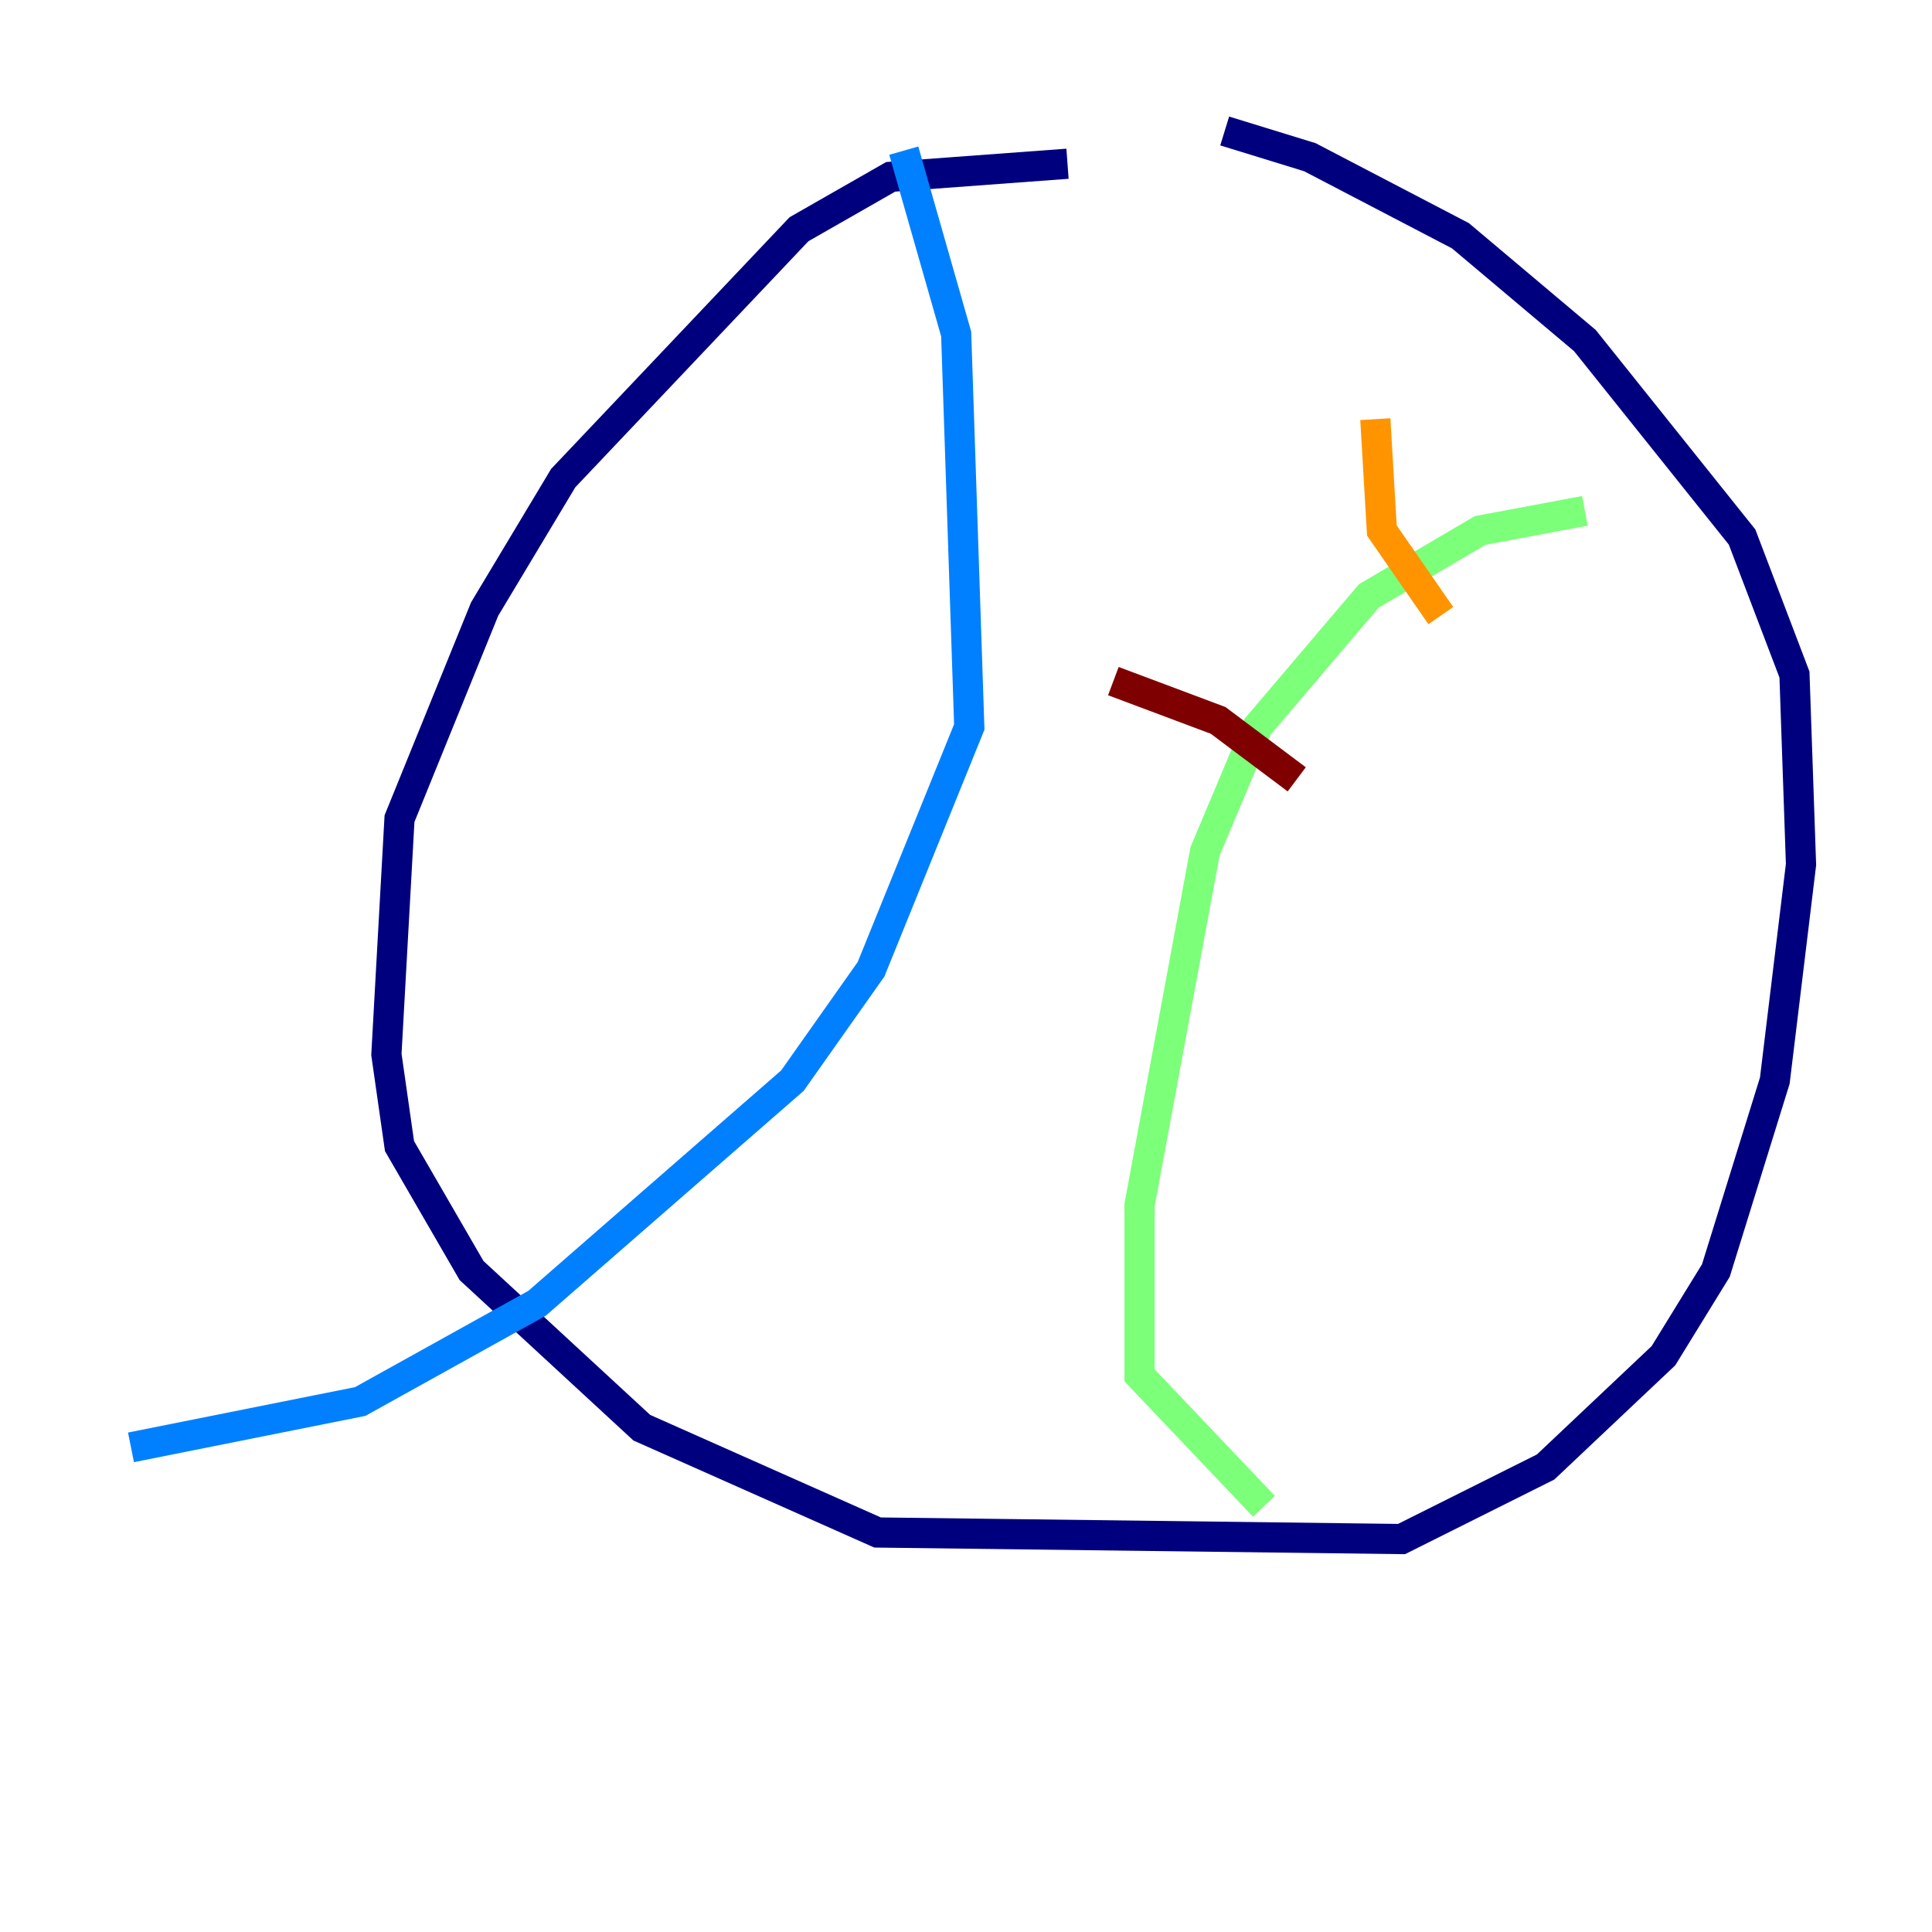 <?xml version="1.0" encoding="utf-8" ?>
<svg baseProfile="tiny" height="128" version="1.2" viewBox="0,0,128,128" width="128" xmlns="http://www.w3.org/2000/svg" xmlns:ev="http://www.w3.org/2001/xml-events" xmlns:xlink="http://www.w3.org/1999/xlink"><defs /><polyline fill="none" points="70.725,10.848 59.01,11.715 52.936,15.186 37.315,31.675 32.108,40.352 26.468,54.237 25.6,69.858 26.468,75.932 31.241,84.176 42.522,94.59 58.142,101.532 92.854,101.966 102.4,97.193 110.21,89.817 113.681,84.176 117.586,71.593 119.322,57.275 118.888,44.691 115.417,35.58 105.003,22.563 96.759,15.62 86.78,10.414 81.139,8.678" stroke="#00007f" stroke-width="2" /><polyline fill="none" points="59.878,9.98 63.349,22.129 64.217,48.163 57.709,64.217 52.502,71.593 35.58,86.346 23.864,92.854 8.678,95.891" stroke="#0080ff" stroke-width="2" /><polyline fill="none" points="105.003,33.844 98.061,35.146 90.685,39.485 83.308,48.163 79.837,56.407 75.498,79.837 75.498,91.119 83.742,99.797" stroke="#7cff79" stroke-width="2" /><polyline fill="none" points="91.119,27.77 91.552,35.146 95.458,40.786" stroke="#ff9400" stroke-width="2" /><polyline fill="none" points="73.763,45.125 80.705,47.729 85.912,51.634" stroke="#7f0000" stroke-width="2" /></svg>